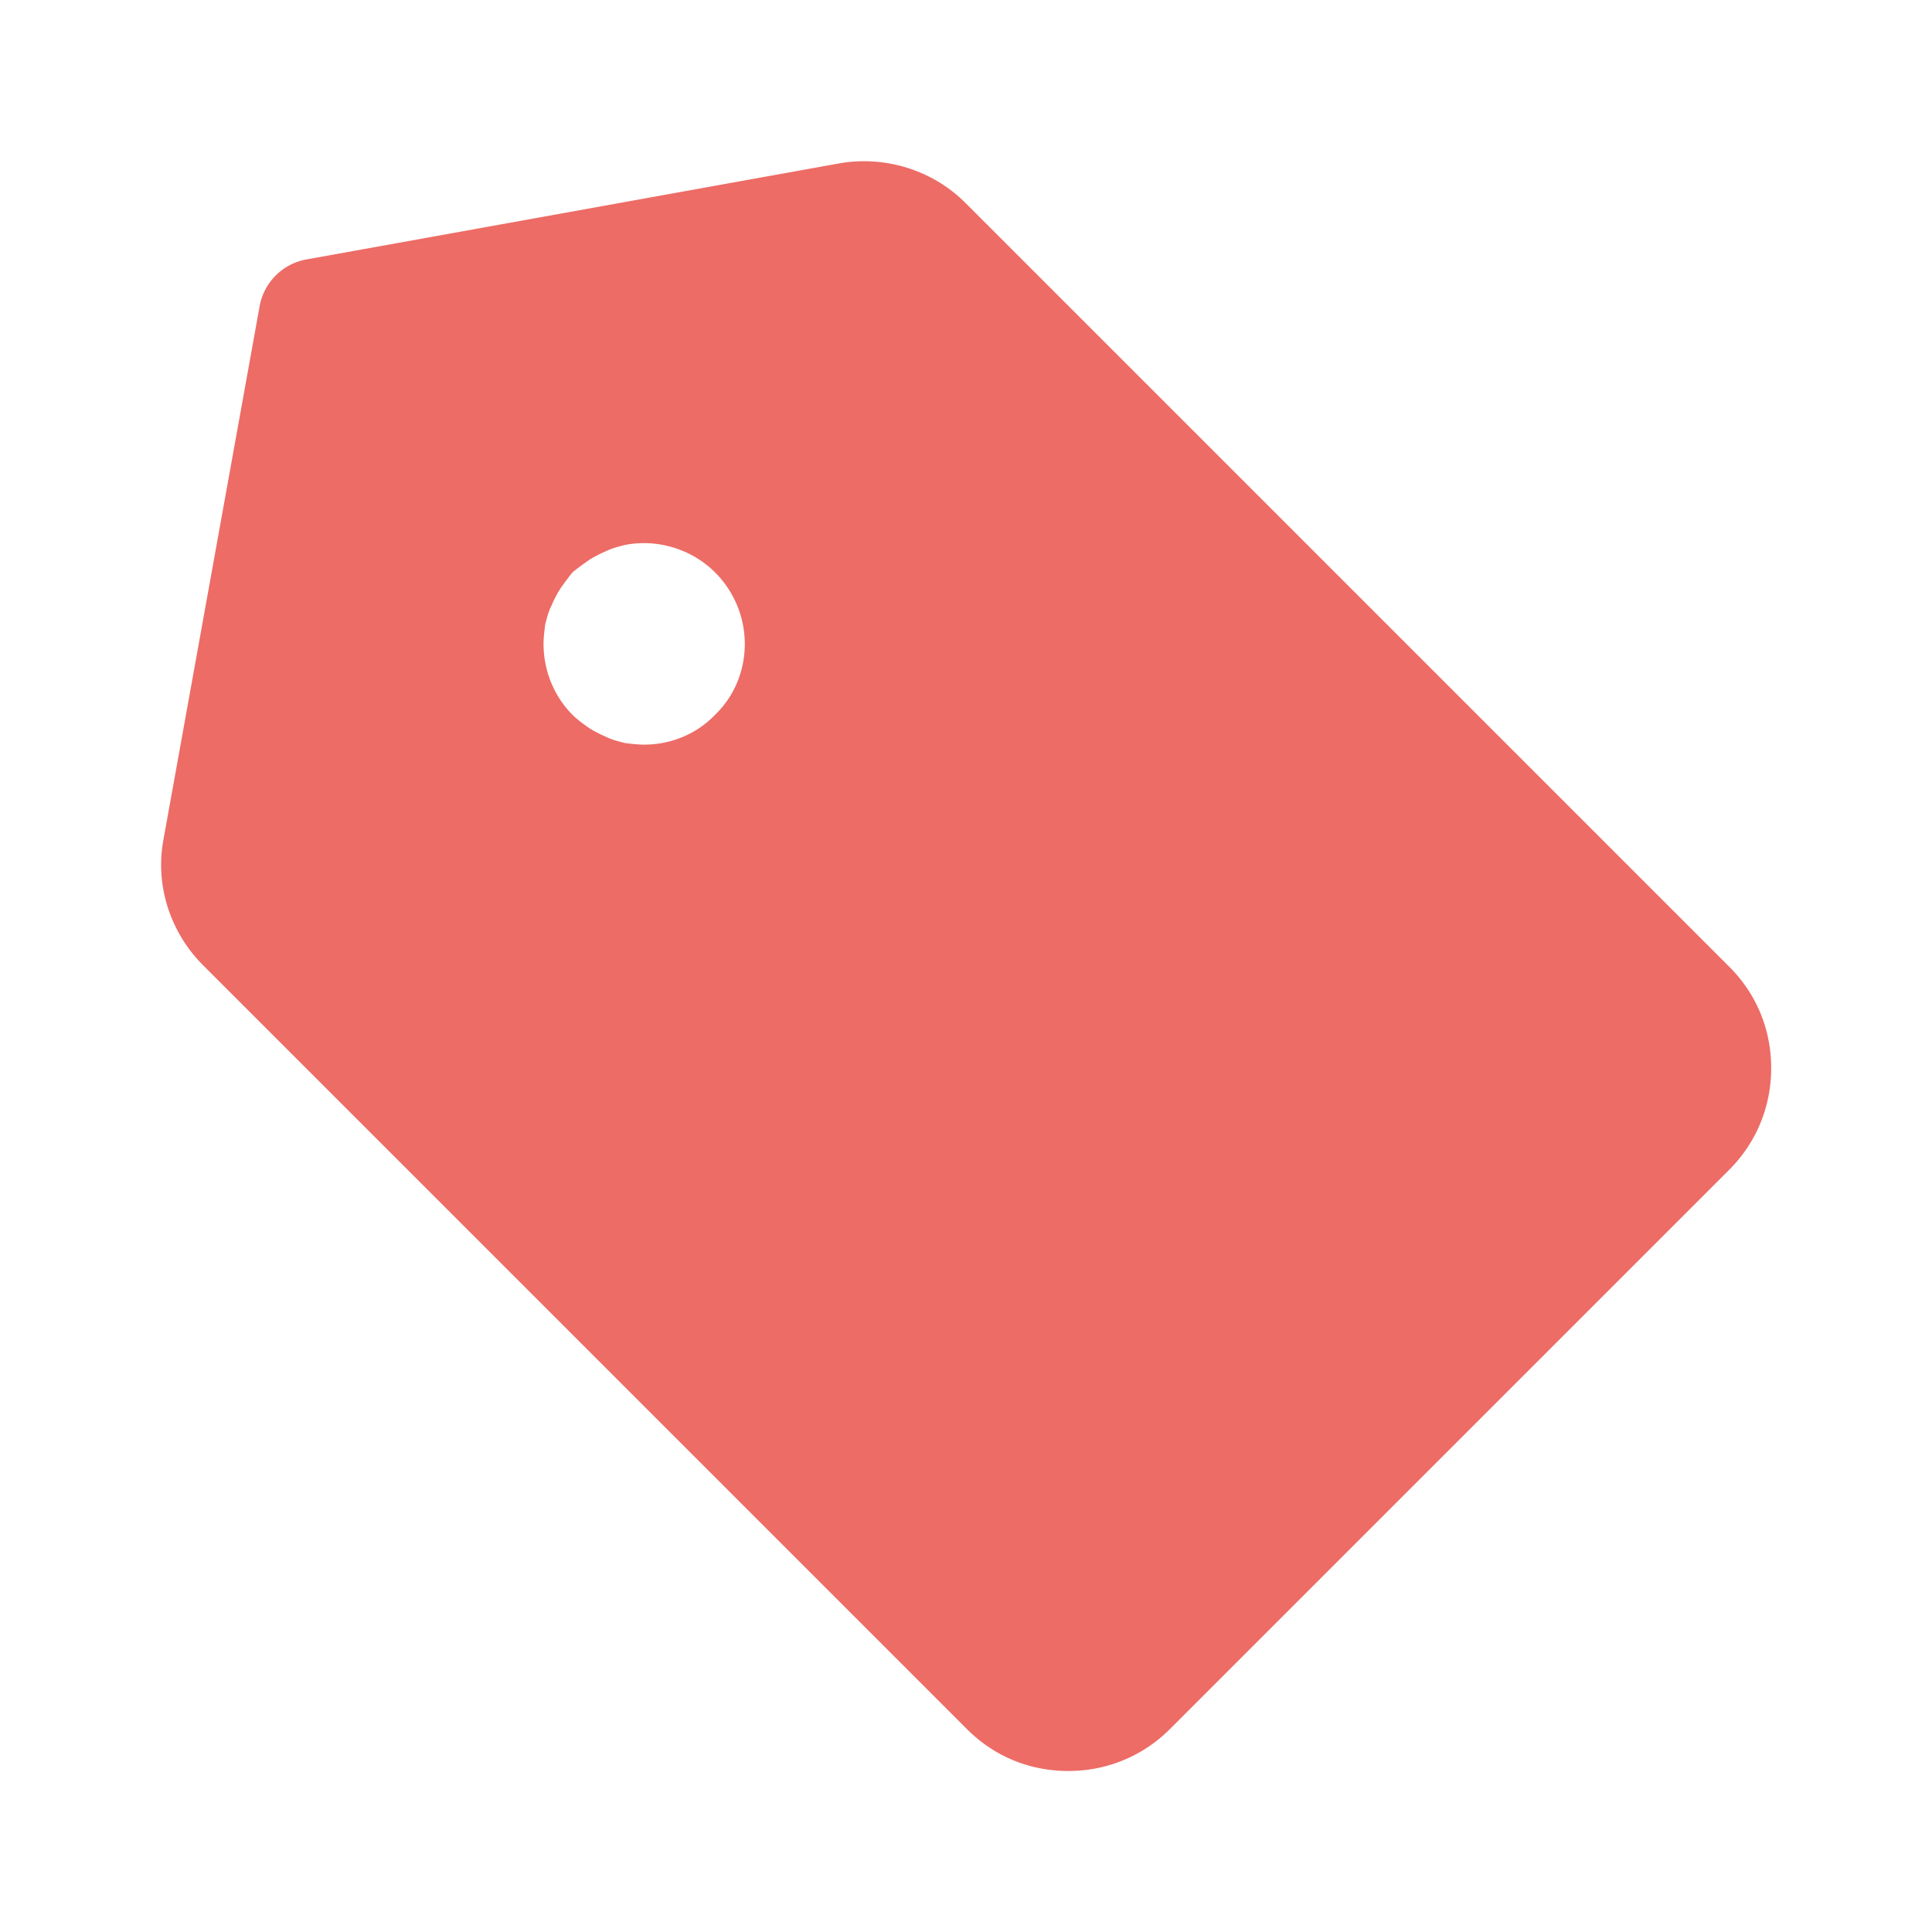 <svg xmlns="http://www.w3.org/2000/svg" width="500" height="500" style="width:100%;height:100%;transform:translate3d(0,0,0)" viewBox="0 0 500 500"><defs><clipPath id="c"><path d="M0 0h500v500H0z"/></clipPath><clipPath id="e"><path d="M0 0h500v500H0z"/></clipPath><clipPath id="d"><path d="M0 0h500v500H0z"/></clipPath><filter id="a" width="100%" height="100%" x="0%" y="0%" filterUnits="objectBoundingBox"><feComponentTransfer in="SourceGraphic"><feFuncA tableValues="1.0 0.0" type="table"/></feComponentTransfer></filter><path id="b" fill-opacity="0" stroke-linecap="round" stroke-miterlimit="10" class="primary design" style="display:none"/><mask id="f" mask-type="alpha"><g filter="url(#a)"><path fill="#fff" d="M0 0h500v500H0z" opacity="0"/><use xmlns:a0="http://www.w3.org/1999/xlink" a0:href="#b"/></g></mask></defs><g clip-path="url(#c)"><g clip-path="url(#d)" style="display:block"><path fill="#ED6C66" d="M197.546.208-.162-197.5c-8.542-8.542-20.834-12.291-32.709-10.208l-137.5 24.791a15.036 15.036 0 0 0-12.5 12.5l-24.791 137.5c-2.292 11.875 1.666 24.167 10.208 32.709L.254 197.5c7.083 7.083 16.25 10.833 26.25 10.833 9.792 0 19.167-3.75 26.25-10.833L197.546 52.708c7.083-7.083 10.833-16.458 10.833-26.25 0-10-3.75-19.167-10.833-26.25zM-64.954-65c-4.792 5-11.458 7.708-18.333 7.708-1.667 0-3.333-.208-5-.416-1.667-.417-3.333-.834-5-1.667-1.458-.625-3.125-1.459-4.375-2.292-1.458-1.042-2.917-2.083-4.167-3.333-4.792-4.792-7.5-11.458-7.5-18.333 0-1.667.209-3.333.417-5 .417-1.667.833-3.333 1.666-5 .625-1.458 1.459-3.125 2.292-4.375 1.042-1.458 2.083-2.917 3.125-4.167 1.25-1.042 2.709-2.083 4.167-3.125 1.25-.833 2.917-1.667 4.375-2.292 1.667-.833 3.333-1.249 5-1.666 8.333-1.667 17.291 1.041 23.333 7.083 5 5 7.708 11.667 7.708 18.542 0 6.875-2.708 13.541-7.708 18.333z" class="primary design" style="display:block" transform="translate(250.001 250.001)"/></g><g clip-path="url(#e)" opacity="0" style="display:block"><g class="primary design" mask="url(#f)" style="display:none"><path/><path fill="none"/></g><path class="primary design" style="display:none"/></g><g class="com" style="display:none"><path/><path/><path/><path/><path/><path/><path/><path/><path/><path/><path/><path/></g></g></svg>
